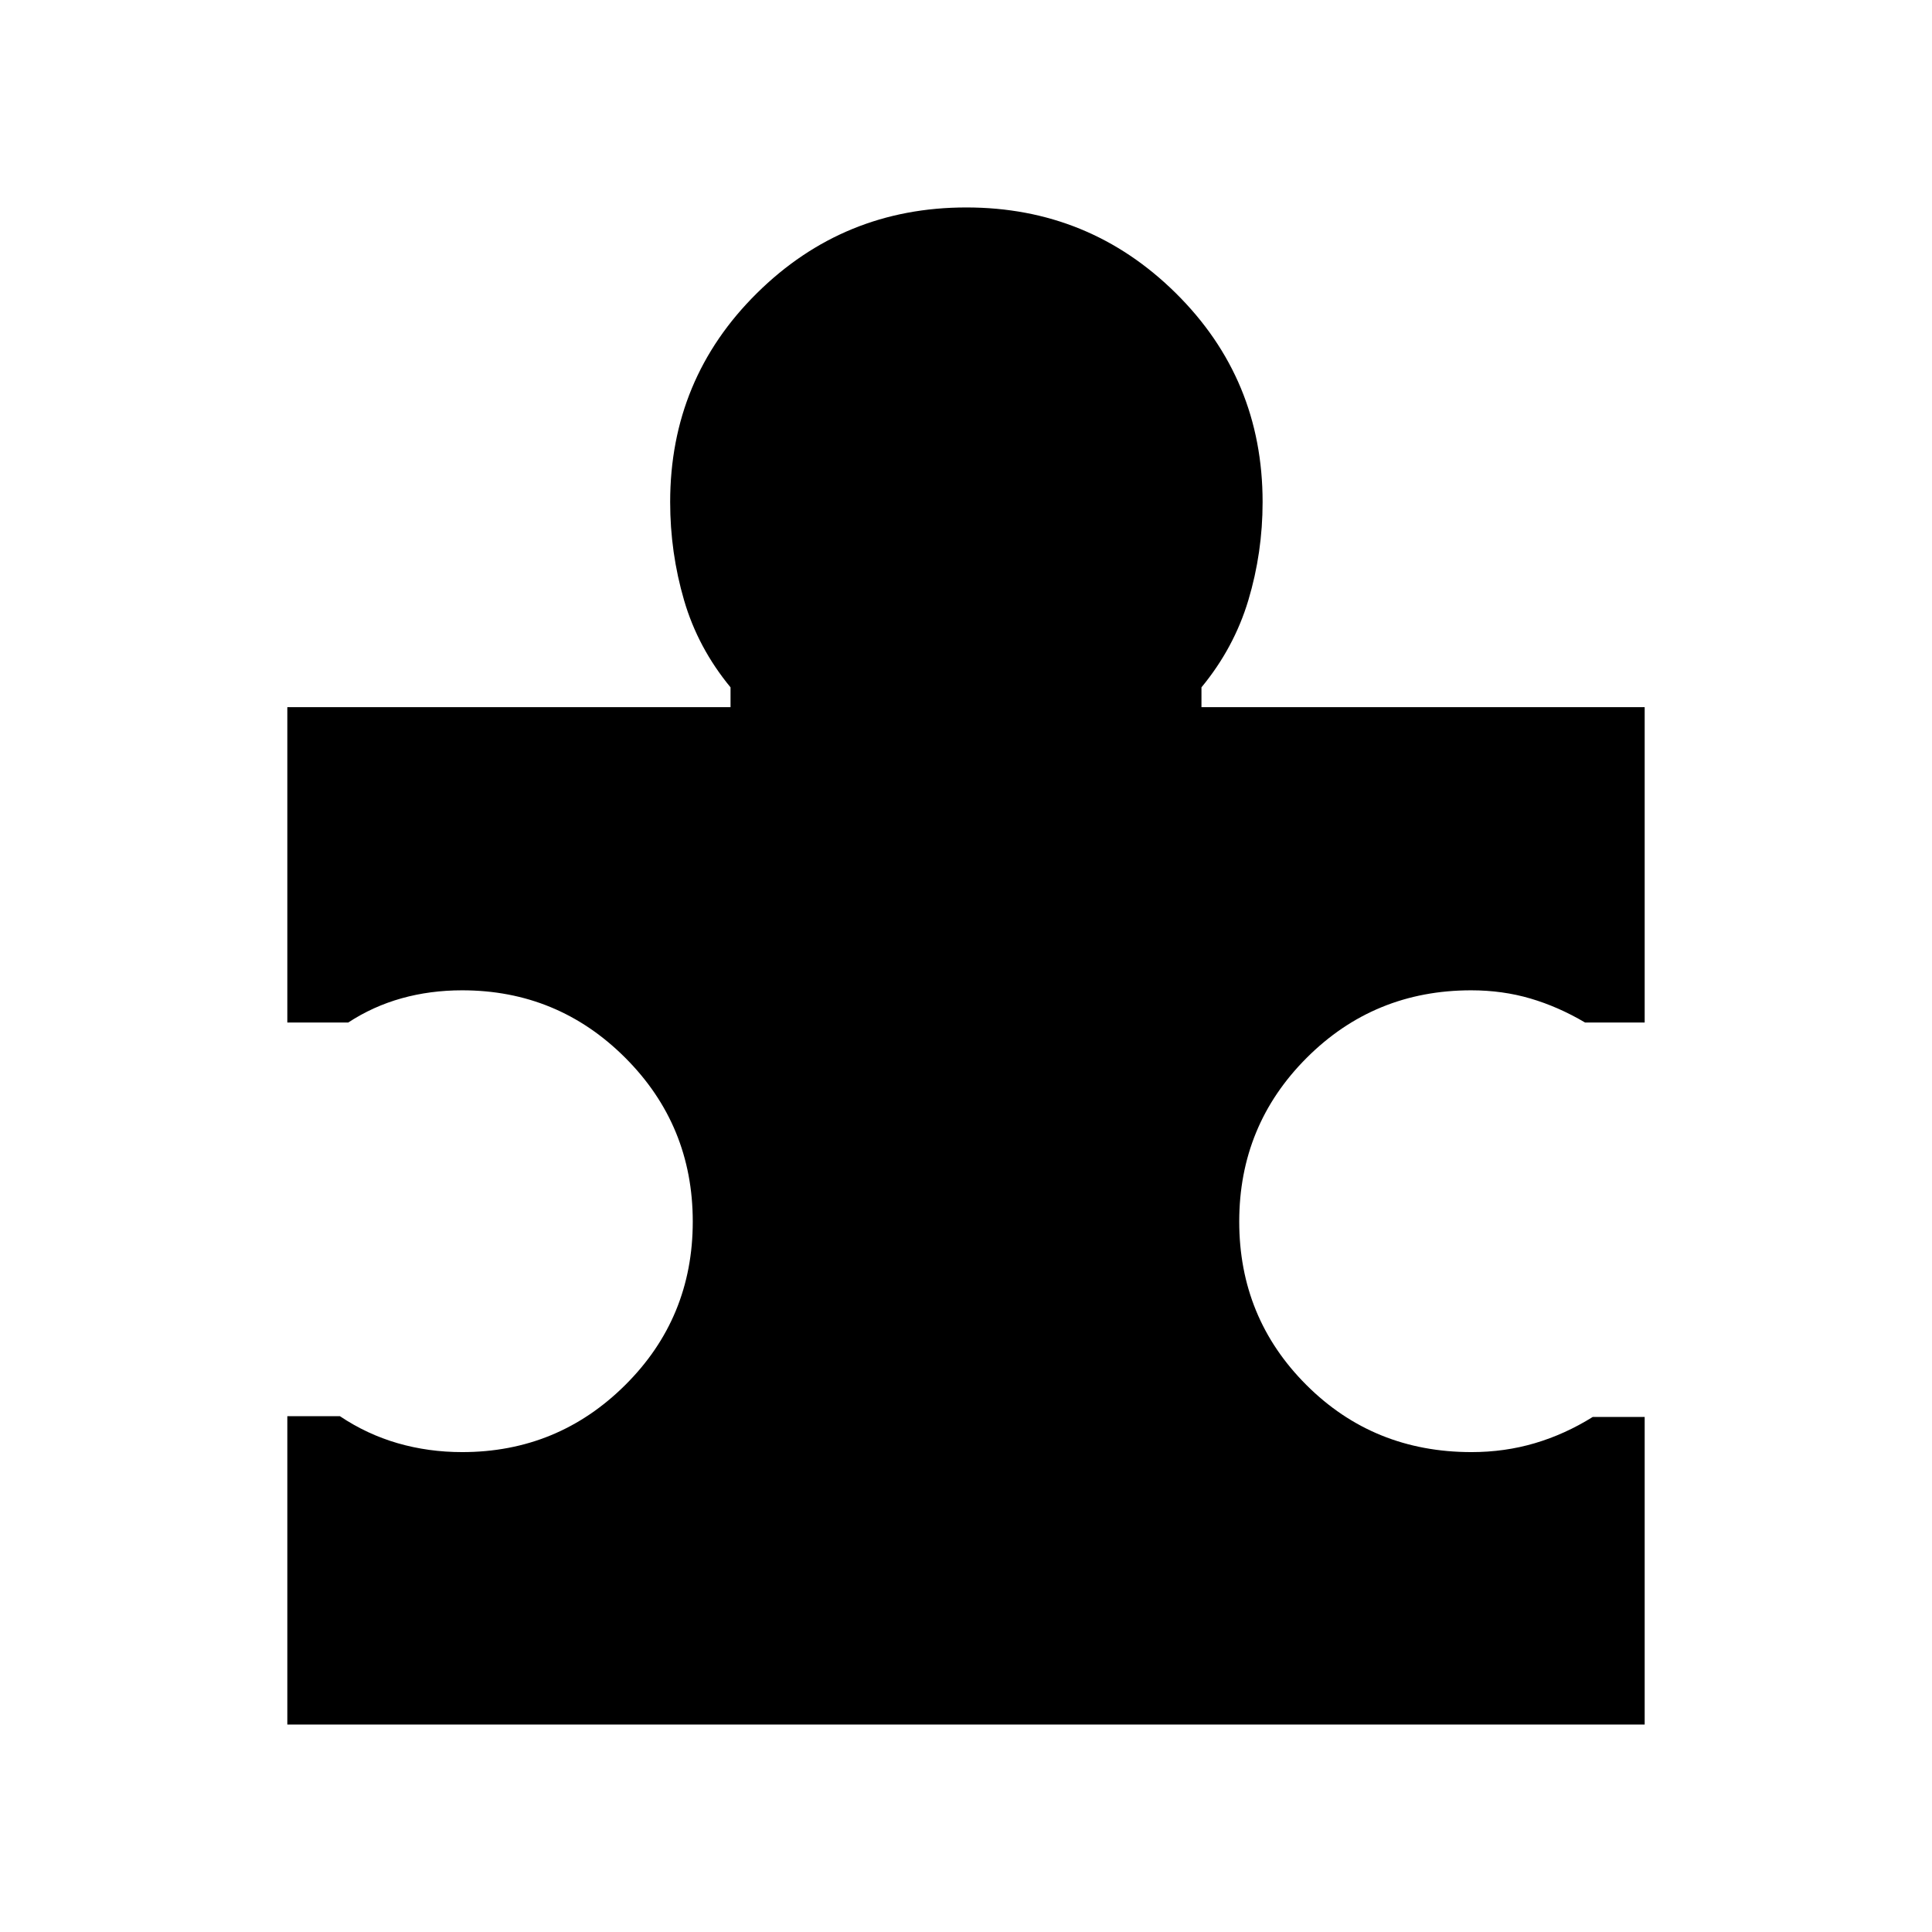 <svg xmlns="http://www.w3.org/2000/svg" height="48" viewBox="0 -960 960 960" width="48"><path d="M817.23-255.92v152.84H142.77v-153.23h26.12q13.42 9 28.71 13.43 15.29 4.42 32.05 4.42 47.5 0 81.04-33.35 33.54-33.34 33.54-81.19 0-47.85-33.54-81.39-33.54-33.53-81.04-33.53-15.92 0-30.13 3.98-14.21 3.98-26.48 12.02h-30.27v-156.69H363v-9.85q-16.19-19.62-23.09-43.28-6.91-23.67-6.91-48.8 0-61.13 43.08-103.76 43.08-42.62 104.1-42.62 61.01 0 104.11 42.62 43.09 42.63 43.09 103.76 0 25.13-7.09 48.8-7.1 23.66-23.29 43.28v9.85h220.23v156.69h-29.62q-13.3-7.85-27.16-11.93-13.87-4.07-29.41-4.07-48.19 0-81.73 33.53-33.54 33.54-33.54 81.39t33.37 81.19q33.38 33.35 82.03 33.35 16.52 0 31.5-4.43 14.97-4.43 28.75-13.03h25.81Z"/></svg>